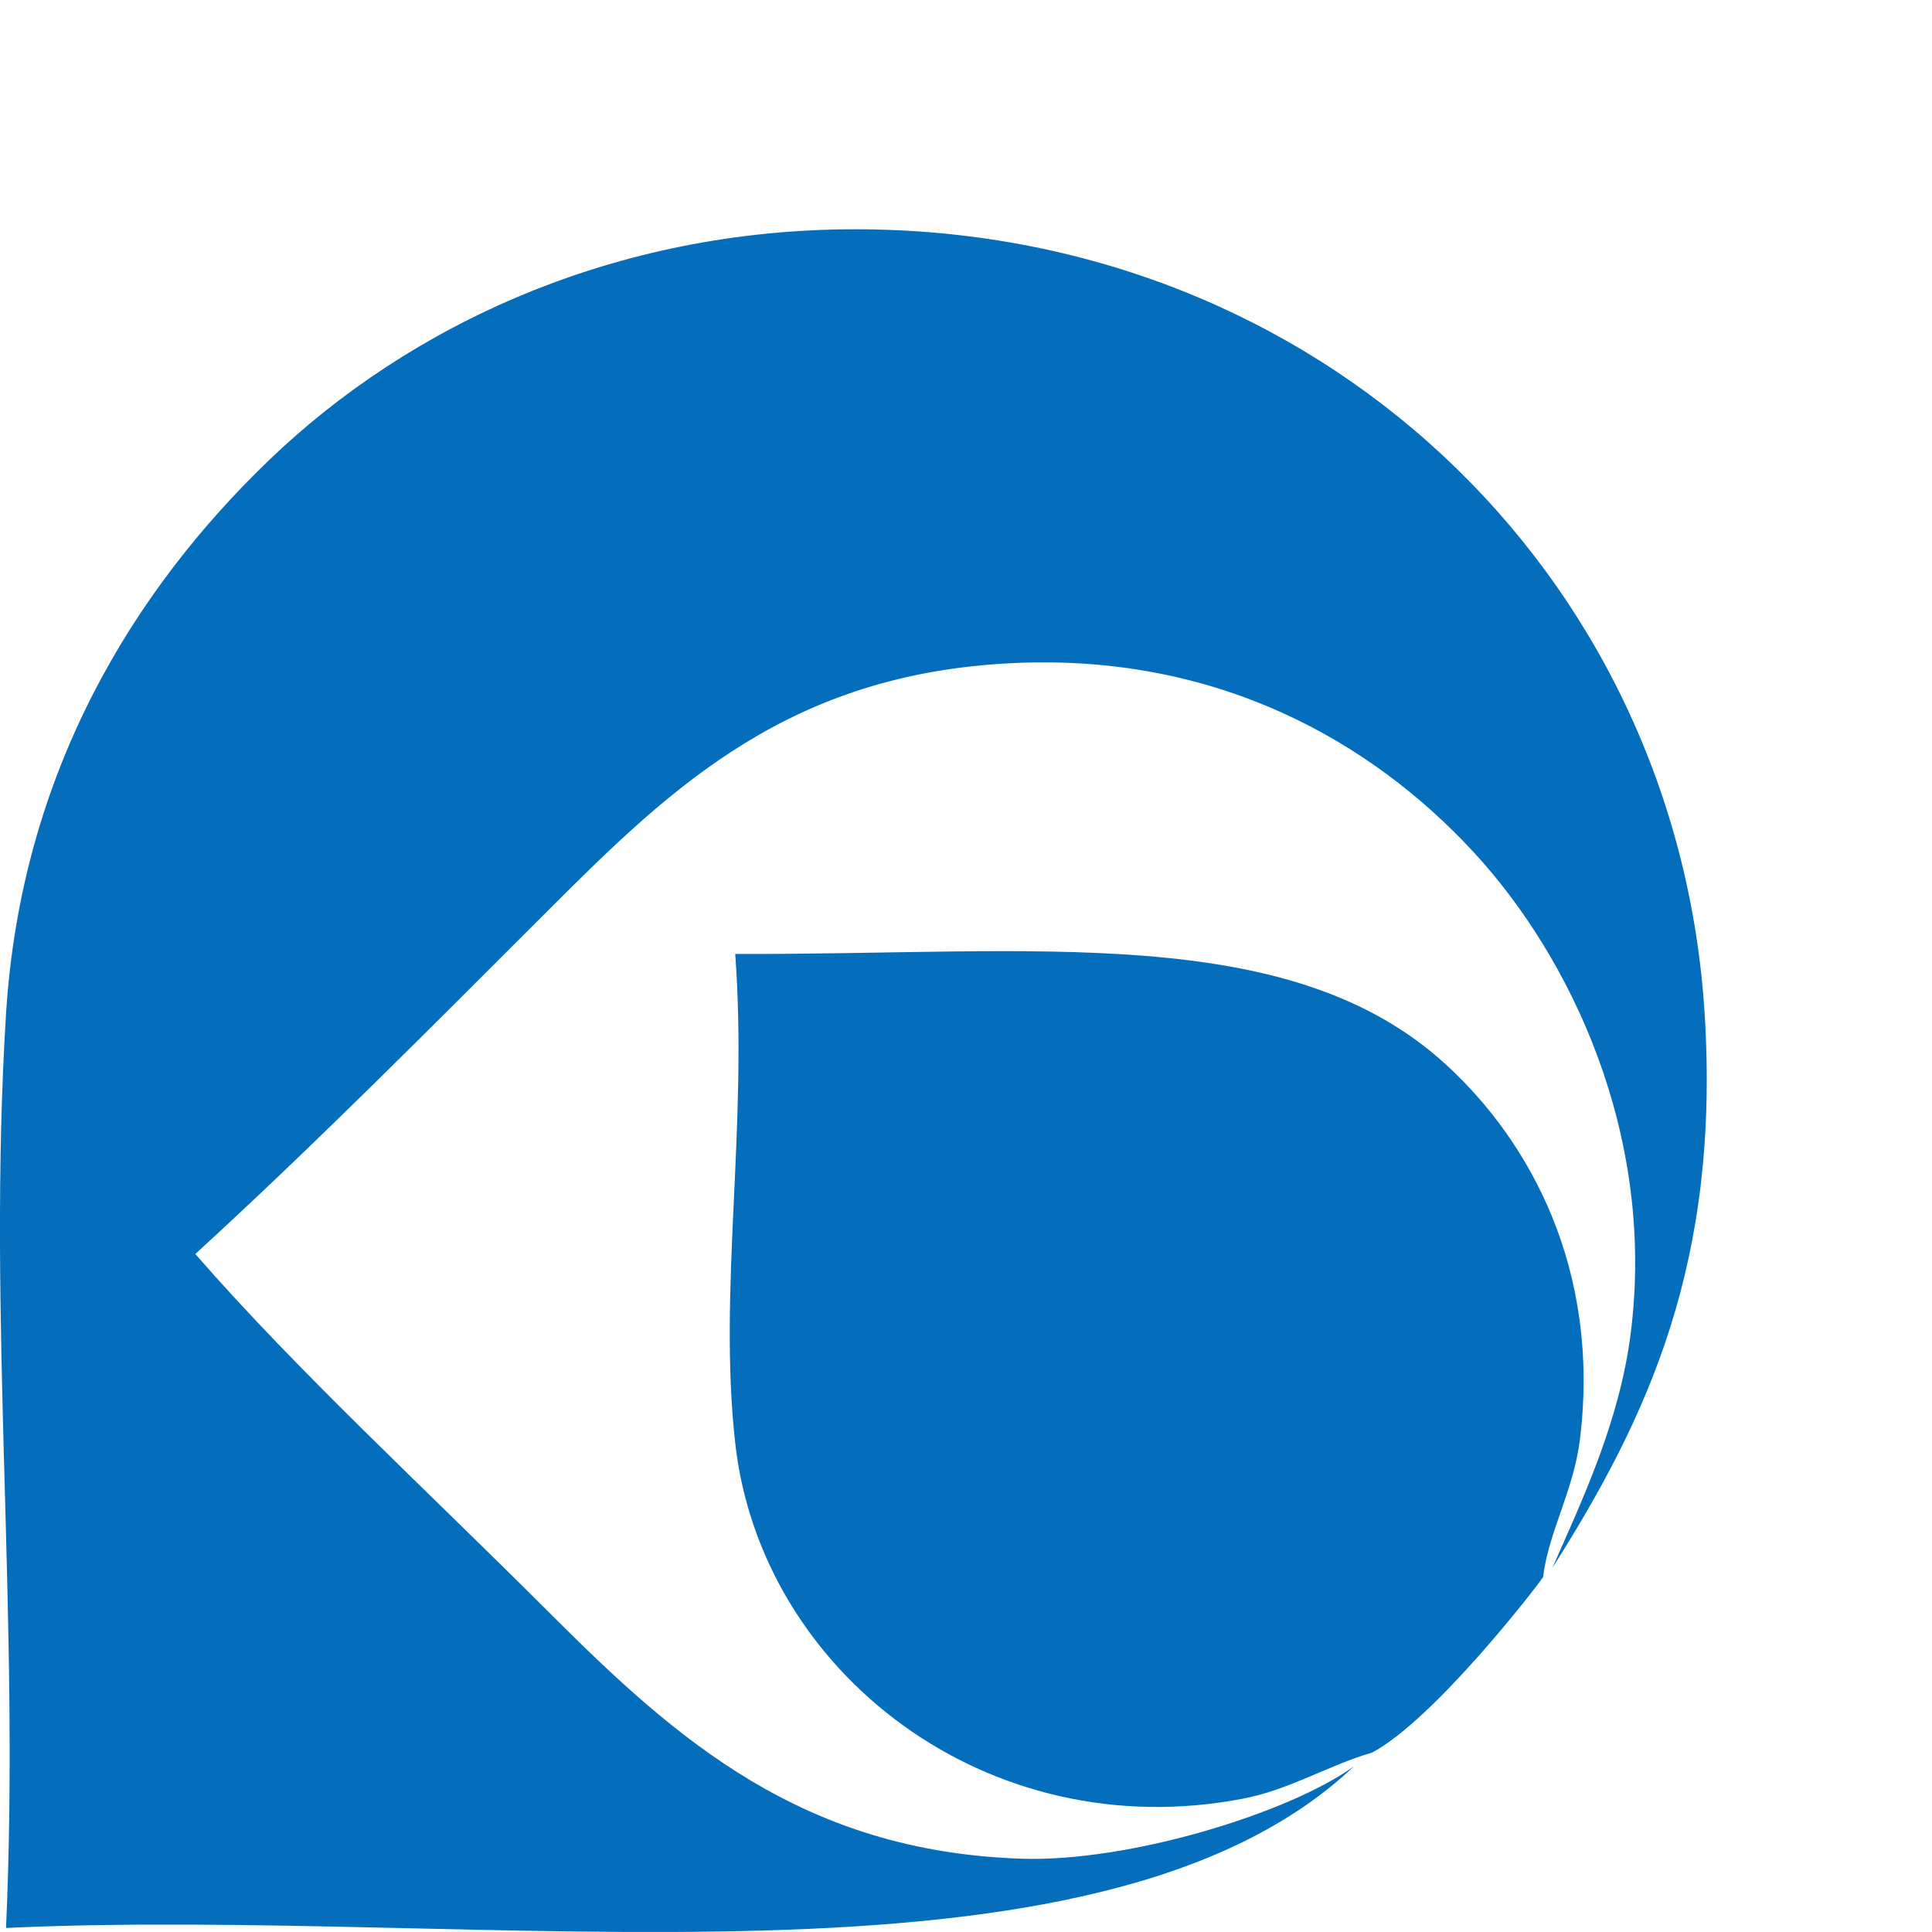 <!DOCTYPE svg PUBLIC "-//W3C//DTD SVG 1.1//EN" "http://www.w3.org/Graphics/SVG/1.1/DTD/svg11.dtd"><svg xmlns="http://www.w3.org/2000/svg" width="60" height="60" viewBox="0 -7.12 60 60" overflow="visible"><path fill-rule="evenodd" clip-rule="evenodd" fill="#046EBC" d="M.187 52.754c.44-9.72-.59-18.912 0-28.384.468-7.532 3.99-13.185 8.17-17.202C12.745 2.954 19.104 0 26.564 0 40.91 0 52.086 10.616 52.94 24.37c.478 7.685-1.74 12.49-4.73 17.202.888-2.022 2.09-4.526 2.437-7.312.773-6.198-1.904-11.69-4.875-14.908-3.19-3.457-7.982-6.184-14.334-5.878-6.883.332-10.523 3.786-14.335 7.6-3.737 3.735-7.416 7.44-11.038 10.75 3.188 3.657 7.184 7.327 11.038 11.182 3.924 3.924 7.83 7.37 14.622 7.598 3.357.11 8.318-1.425 10.32-2.867C34.02 55.335 15.117 52.06.187 52.754z"/><path fill-rule="evenodd" clip-rule="evenodd" fill="#046EBC" d="M22.836 22.506c9.34.03 17.208-1.02 22.076 3.44 2.62 2.402 4.79 6.374 4.158 11.612-.197 1.62-.982 2.898-1.148 4.3-.17.265-3.352 4.394-5.303 5.447-1.395.408-2.55 1.15-4.016 1.434-7.953 1.53-14.976-3.944-15.77-11.04-.534-4.783.398-9.79 0-15.195z"/></svg>